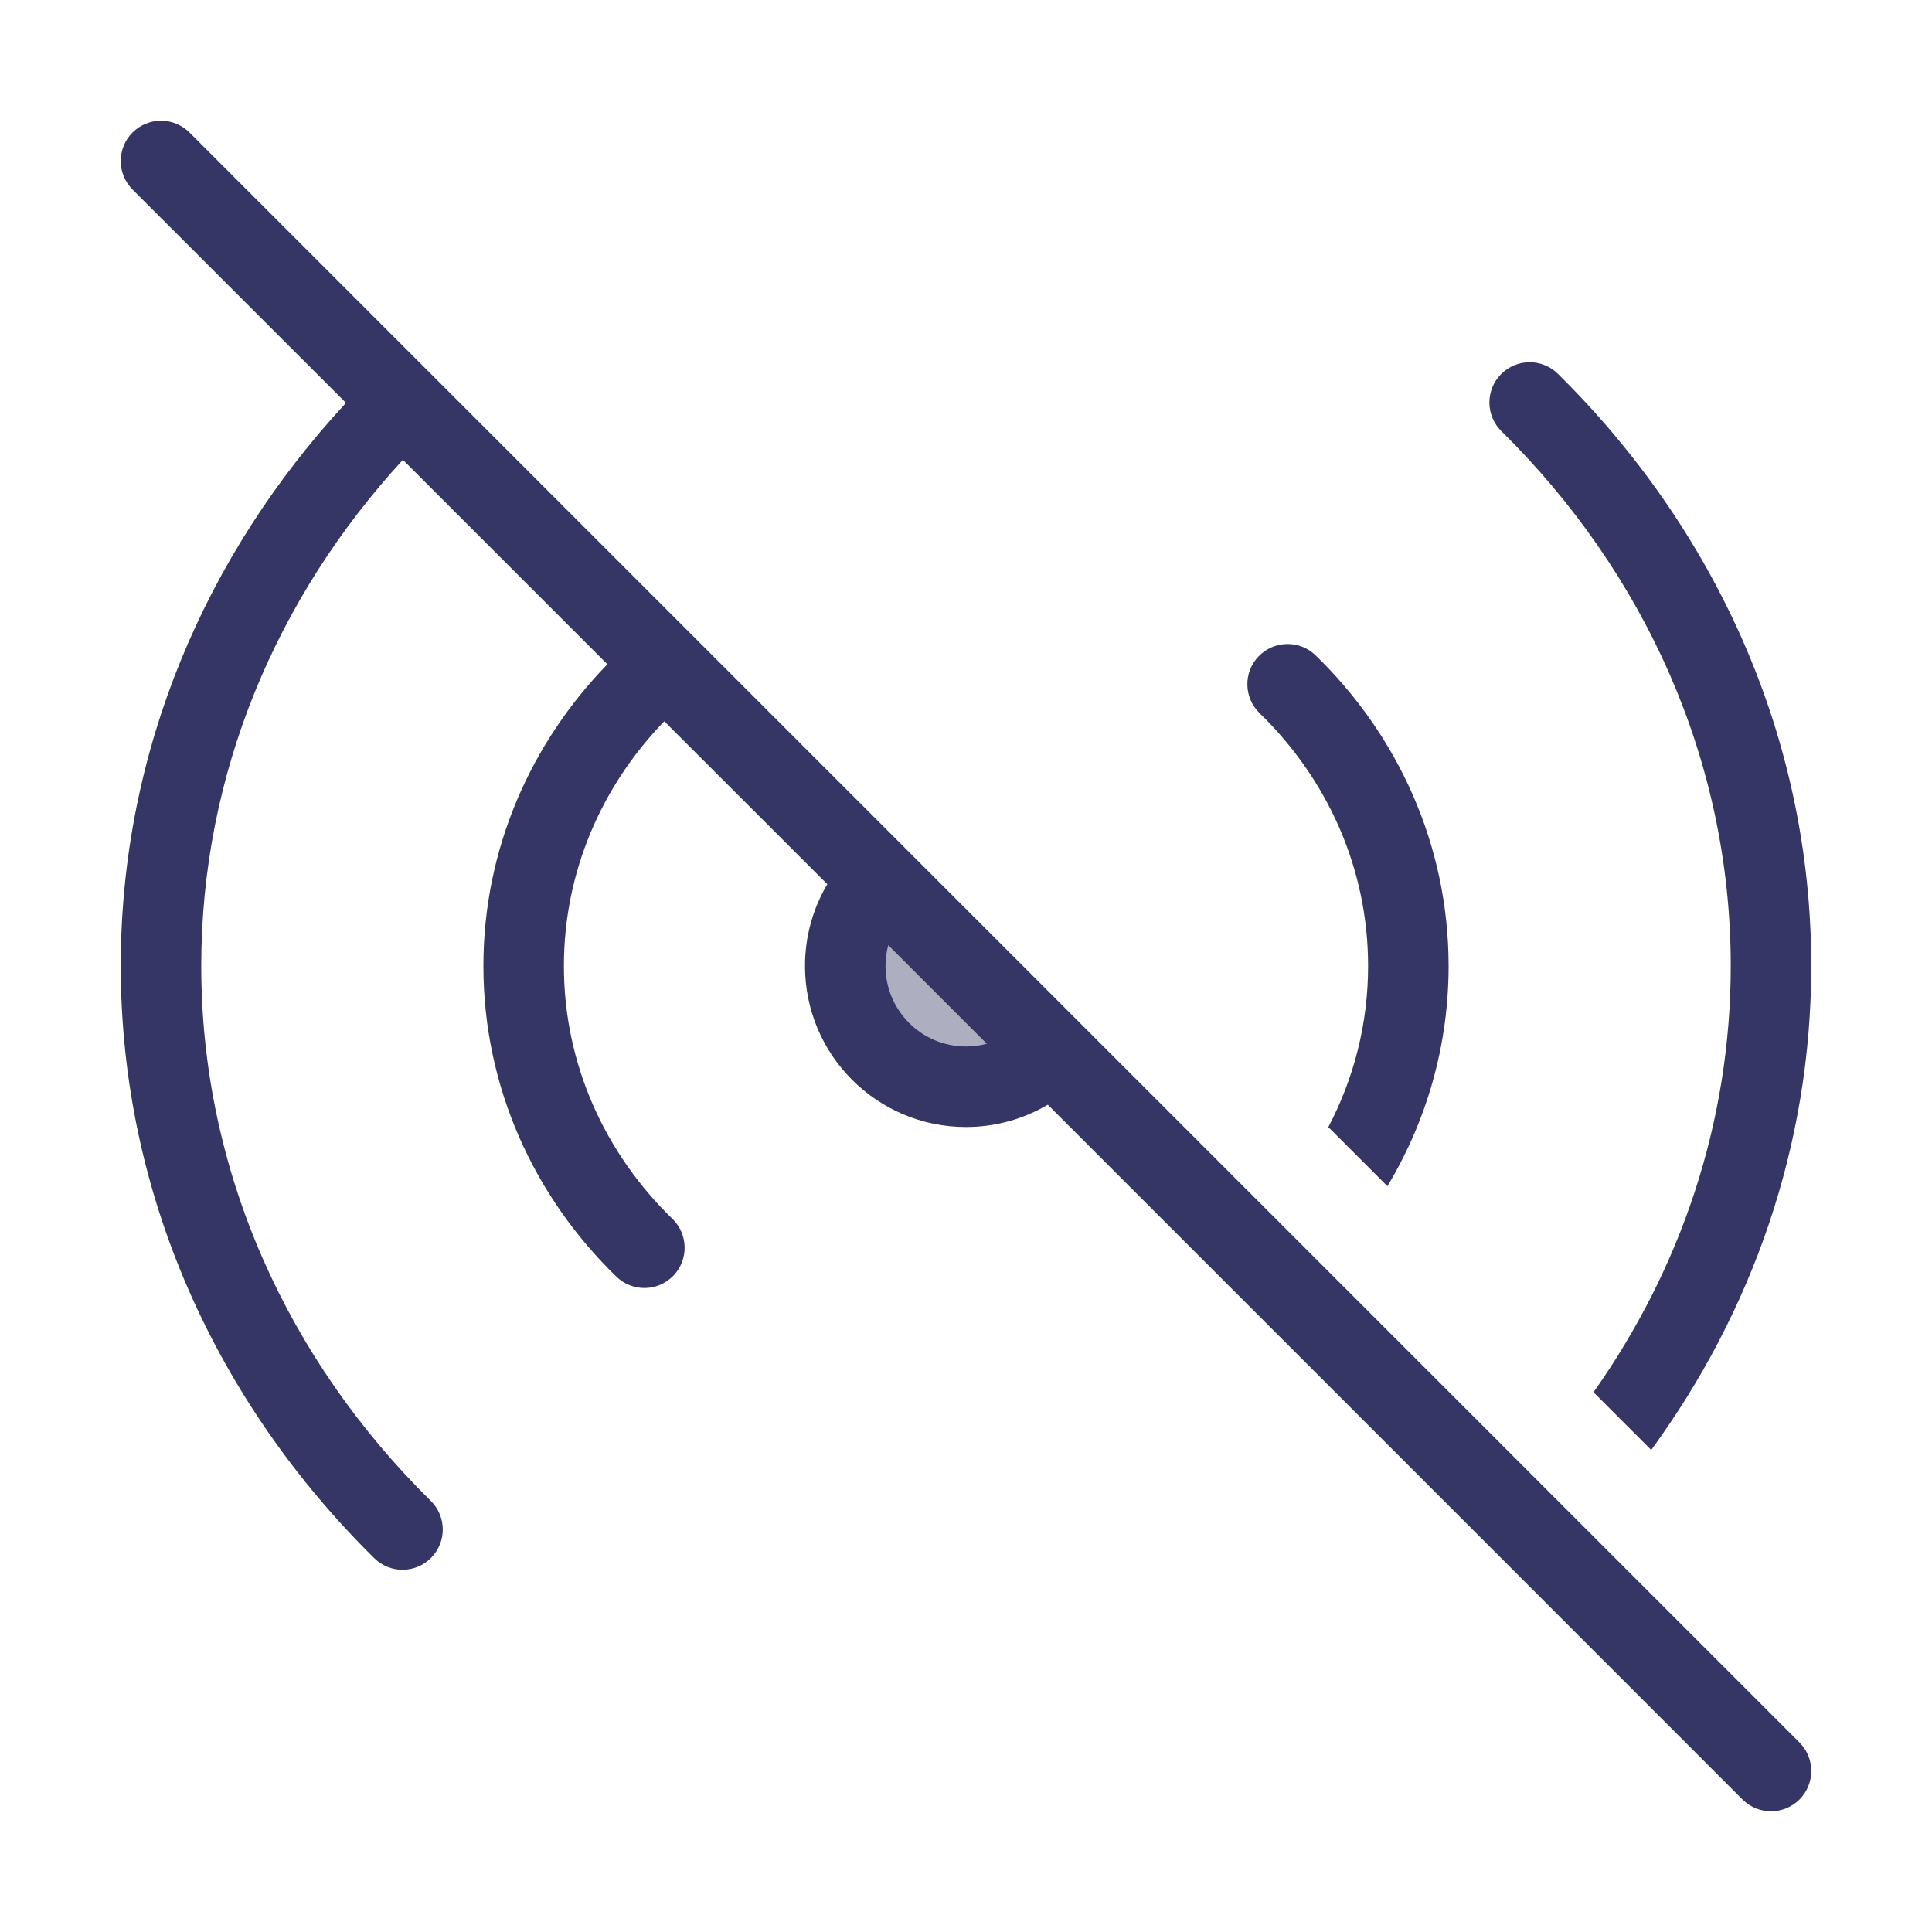 <svg width="24" height="24" viewBox="0 0 24 24" fill="none" xmlns="http://www.w3.org/2000/svg">
<path opacity="0.4" d="M10.94 10.939C10.668 11.211 10.5 11.586 10.5 12C10.5 12.828 11.172 13.5 12 13.5C12.414 13.5 12.789 13.332 13.061 13.061L10.94 10.939Z" fill="#353566"/>
<path fill-rule="evenodd" clip-rule="evenodd" d="M2.354 1.646C2.158 1.451 1.842 1.451 1.646 1.646C1.451 1.842 1.451 2.158 1.646 2.354L4.298 5.005C2.557 6.883 1.5 9.325 1.5 11.999C1.5 14.849 2.701 17.434 4.649 19.356C4.846 19.55 5.162 19.548 5.356 19.351C5.55 19.154 5.548 18.838 5.351 18.644C3.576 16.894 2.5 14.558 2.5 11.999C2.5 9.611 3.437 7.417 5.005 5.712L7.545 8.252C6.593 9.231 6.005 10.548 6.005 12C6.005 13.508 6.638 14.87 7.657 15.859C7.855 16.051 8.171 16.047 8.364 15.848C8.556 15.65 8.551 15.334 8.353 15.141C7.516 14.328 7.005 13.22 7.005 12C7.005 10.83 7.475 9.762 8.252 8.96L10.277 10.984C10.101 11.282 10 11.629 10 12C10 13.105 10.895 14 12 14C12.371 14 12.718 13.899 13.016 13.723L18.643 19.35L18.644 19.351C18.646 19.353 18.648 19.355 18.65 19.357L21.646 22.354C21.842 22.549 22.158 22.549 22.354 22.354C22.549 22.158 22.549 21.842 22.354 21.646L2.354 1.646ZM12.259 12.966L11.034 11.741C11.012 11.824 11 11.91 11 12C11 12.552 11.448 13 12 13C12.09 13 12.176 12.988 12.259 12.966Z" fill="#353566"/>
<path d="M19.795 17.295L20.512 18.012C21.765 16.297 22.5 14.229 22.5 11.999C22.5 9.15 21.3 6.566 19.353 4.644C19.157 4.45 18.84 4.452 18.646 4.649C18.452 4.845 18.454 5.162 18.651 5.356C20.424 7.106 21.5 9.441 21.5 11.999C21.5 13.947 20.876 15.766 19.795 17.295Z" fill="#353566"/>
<path d="M16.501 14.001L17.235 14.735C17.718 13.931 17.995 12.997 17.995 12C17.995 10.492 17.361 9.13 16.343 8.141C16.145 7.949 15.829 7.954 15.636 8.152C15.444 8.35 15.449 8.666 15.647 8.859C16.484 9.672 16.995 10.78 16.995 12C16.995 12.718 16.818 13.398 16.501 14.001Z" fill="#353566"/>
</svg>
